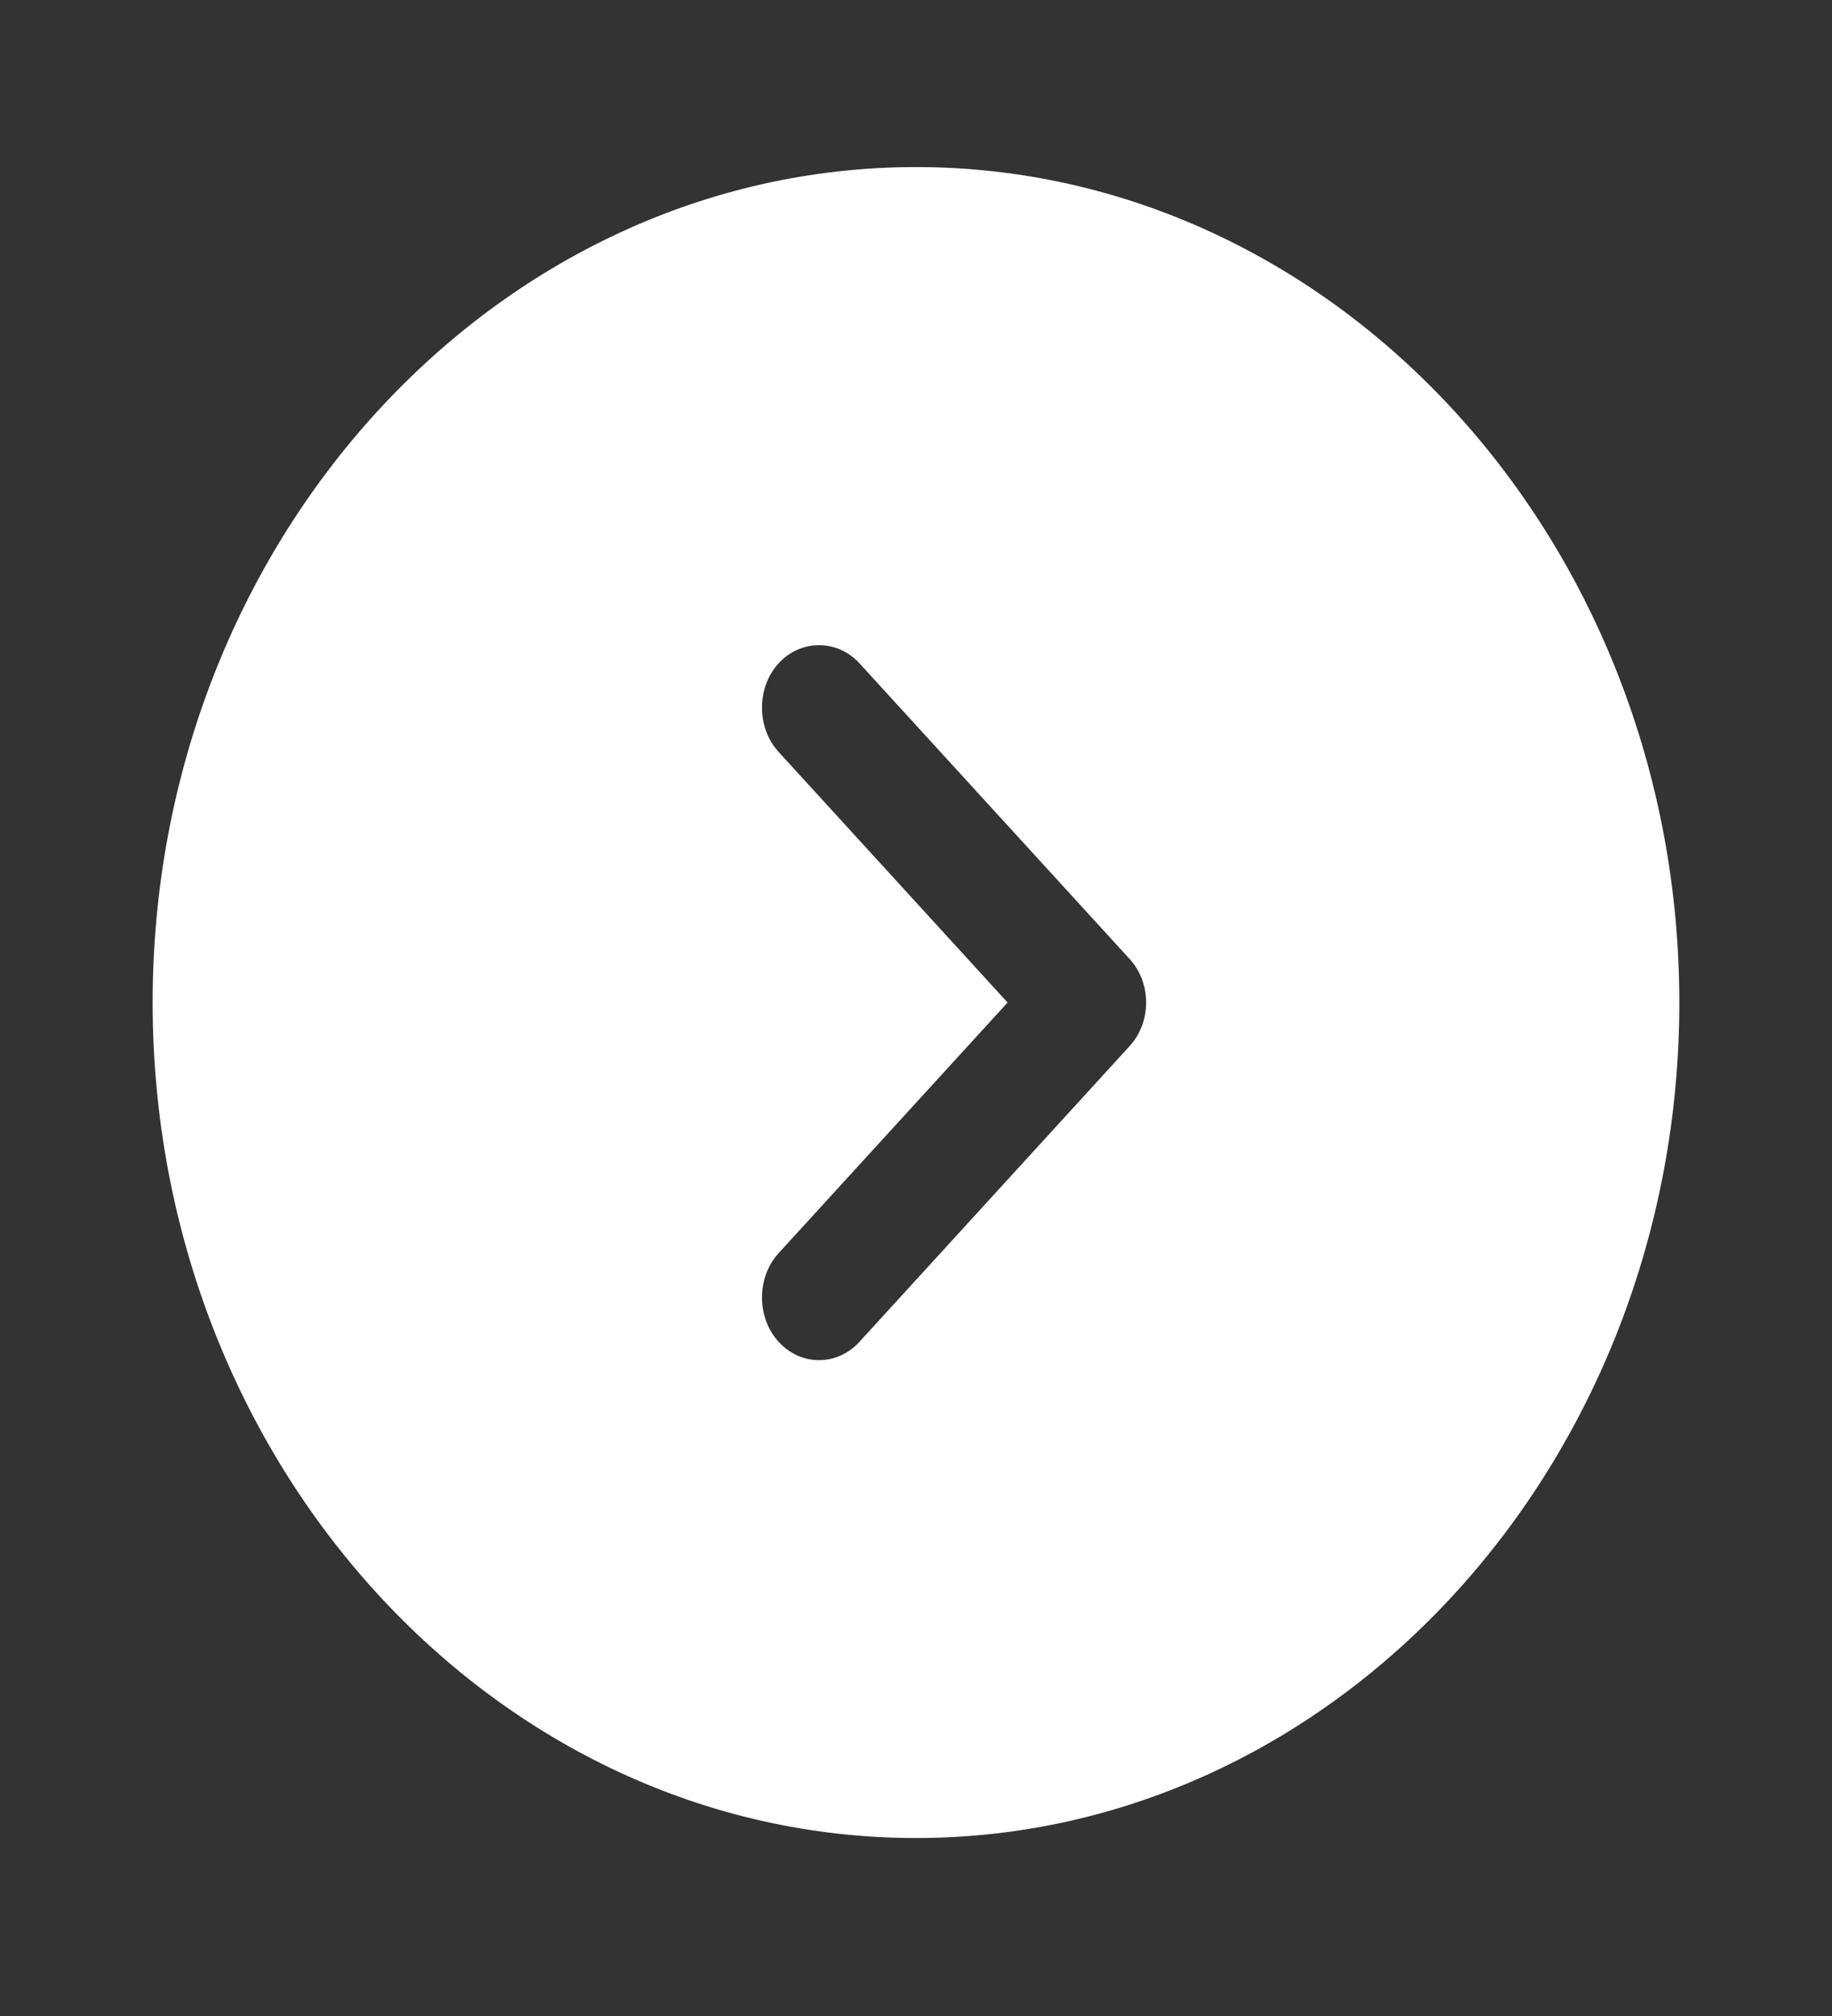 <svg width="80" height="88" viewBox="0 0 80 88" fill="none" xmlns="http://www.w3.org/2000/svg">
<rect x="0" y="0" width="80" height="88" fill="#333333" stroke="none"/>
<path d="M39.999 7.293C21.633 7.293 6.666 23.668 6.666 43.762C6.666 63.856 21.633 80.231 39.999 80.231C58.366 80.231 73.333 63.856 73.333 43.762C73.333 23.668 58.366 7.293 39.999 7.293ZM49.299 45.695L37.533 58.569C37.033 59.115 36.399 59.371 35.766 59.371C35.133 59.371 34.499 59.115 33.999 58.569C33.033 57.511 33.033 55.76 33.999 54.703L43.999 43.762L33.999 32.821C33.033 31.764 33.033 30.013 33.999 28.956C34.966 27.898 36.566 27.898 37.533 28.956L49.299 41.829C50.299 42.887 50.299 44.637 49.299 45.695Z" fill="white"/>
</svg>
